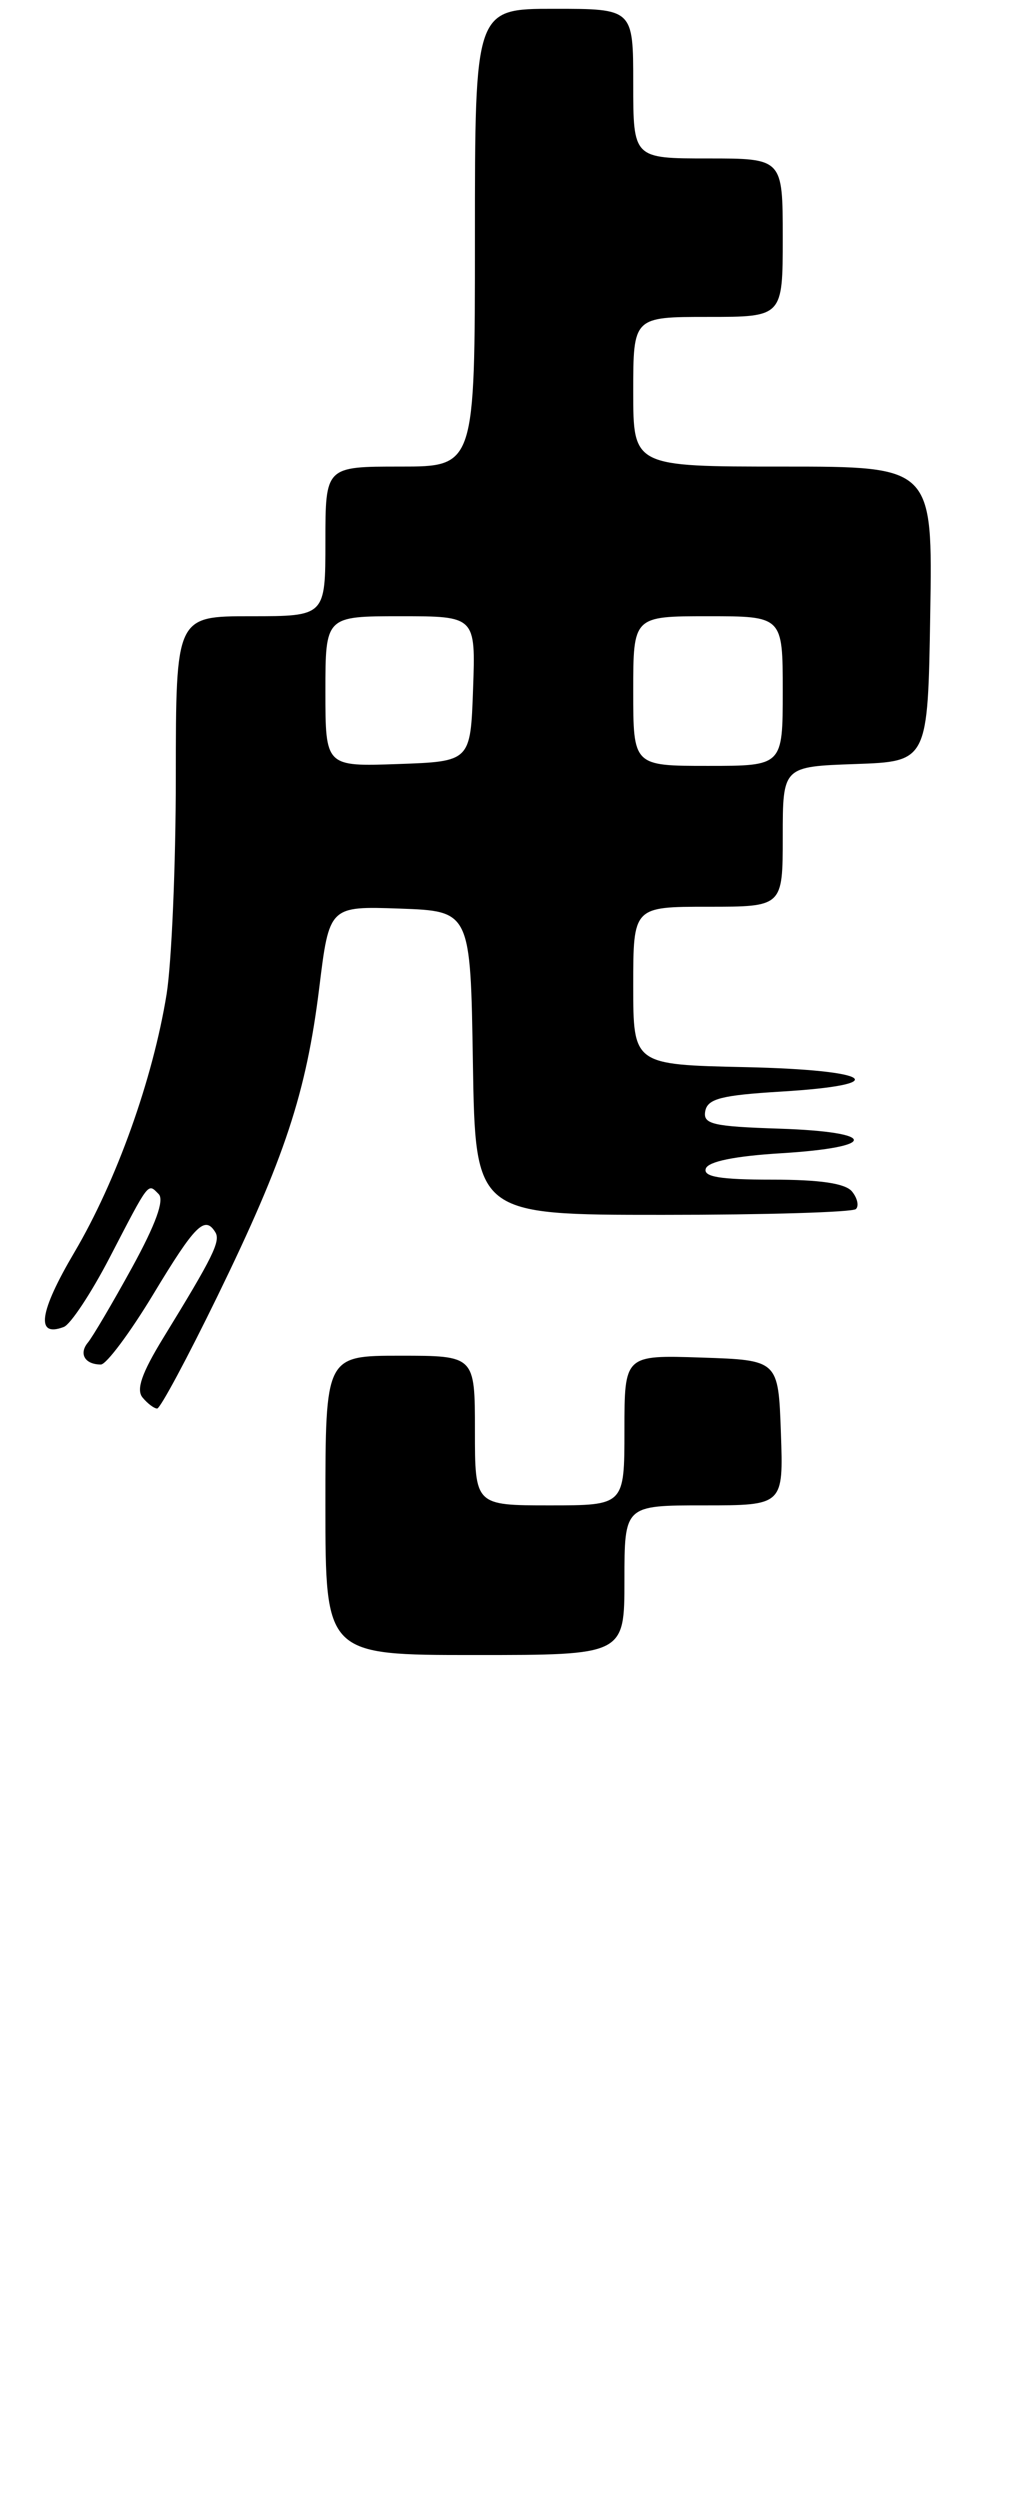 <?xml version="1.0" encoding="UTF-8" standalone="no"?>
<!DOCTYPE svg PUBLIC "-//W3C//DTD SVG 1.1//EN" "http://www.w3.org/Graphics/SVG/1.1/DTD/svg11.dtd" >
<svg xmlns="http://www.w3.org/2000/svg" xmlns:xlink="http://www.w3.org/1999/xlink" version="1.1" viewBox="0 0 117 284">
 <g >
 <path fill="currentColor"
d=" M 71.00 179.50 C 71.00 171.00 71.00 171.00 80.04 171.00 C 89.08 171.00 89.08 171.00 88.79 162.75 C 88.50 154.50 88.50 154.50 79.75 154.21 C 71.00 153.92 71.00 153.92 71.00 162.46 C 71.00 171.00 71.00 171.00 62.50 171.00 C 54.00 171.00 54.00 171.00 54.00 162.50 C 54.00 154.00 54.00 154.00 45.50 154.00 C 37.00 154.00 37.00 154.00 37.00 171.00 C 37.00 188.00 37.00 188.00 54.00 188.00 C 71.00 188.00 71.00 188.00 71.00 179.50 Z  M 24.72 147.25 C 32.38 131.54 34.82 124.16 36.30 112.21 C 37.44 102.93 37.44 102.93 45.47 103.21 C 53.50 103.50 53.50 103.50 53.77 120.75 C 54.05 138.00 54.05 138.00 75.36 138.00 C 87.08 138.00 96.96 137.70 97.32 137.34 C 97.69 136.98 97.48 136.08 96.87 135.34 C 96.11 134.42 93.23 134.00 87.79 134.00 C 81.87 134.00 79.94 133.68 80.25 132.75 C 80.51 131.94 83.56 131.32 88.84 131.00 C 99.91 130.32 99.81 128.58 88.68 128.21 C 80.99 127.96 79.91 127.70 80.19 126.21 C 80.46 124.81 82.02 124.41 88.77 124.00 C 101.71 123.22 99.28 121.54 84.75 121.22 C 72.00 120.94 72.00 120.94 72.00 111.97 C 72.00 103.00 72.00 103.00 80.50 103.00 C 89.00 103.00 89.00 103.00 89.00 95.04 C 89.00 87.08 89.00 87.08 97.25 86.79 C 105.50 86.50 105.50 86.50 105.77 69.75 C 106.05 53.00 106.05 53.00 89.02 53.00 C 72.00 53.00 72.00 53.00 72.00 44.50 C 72.00 36.00 72.00 36.00 80.50 36.00 C 89.00 36.00 89.00 36.00 89.00 27.00 C 89.00 18.00 89.00 18.00 80.50 18.00 C 72.00 18.00 72.00 18.00 72.00 9.50 C 72.00 1.00 72.00 1.00 63.00 1.00 C 54.00 1.00 54.00 1.00 54.00 27.00 C 54.00 53.00 54.00 53.00 45.50 53.00 C 37.00 53.00 37.00 53.00 37.00 61.50 C 37.00 70.00 37.00 70.00 28.50 70.00 C 20.00 70.00 20.00 70.00 19.99 88.25 C 19.99 98.29 19.51 109.40 18.94 112.95 C 17.37 122.61 13.25 134.13 8.46 142.25 C 4.44 149.06 4.03 151.97 7.26 150.73 C 8.02 150.44 10.37 146.89 12.47 142.85 C 17.04 134.05 16.79 134.39 18.04 135.64 C 18.71 136.31 17.71 139.07 15.01 143.99 C 12.79 148.03 10.53 151.86 9.99 152.51 C 8.94 153.78 9.65 155.00 11.47 155.00 C 12.09 155.00 14.78 151.40 17.44 147.00 C 22.19 139.13 23.29 138.04 24.48 139.97 C 25.11 140.98 24.22 142.77 18.55 152.00 C 16.12 155.97 15.46 157.85 16.21 158.75 C 16.78 159.44 17.53 160.00 17.87 160.00 C 18.22 160.00 21.30 154.26 24.72 147.25 Z  M 37.00 78.54 C 37.00 70.00 37.00 70.00 45.54 70.00 C 54.08 70.00 54.08 70.00 53.79 78.25 C 53.50 86.50 53.50 86.50 45.25 86.79 C 37.00 87.08 37.00 87.08 37.00 78.54 Z  M 72.00 78.50 C 72.00 70.00 72.00 70.00 80.50 70.00 C 89.00 70.00 89.00 70.00 89.00 78.50 C 89.00 87.00 89.00 87.00 80.50 87.00 C 72.00 87.00 72.00 87.00 72.00 78.50 Z "/>
</g>
</svg>
